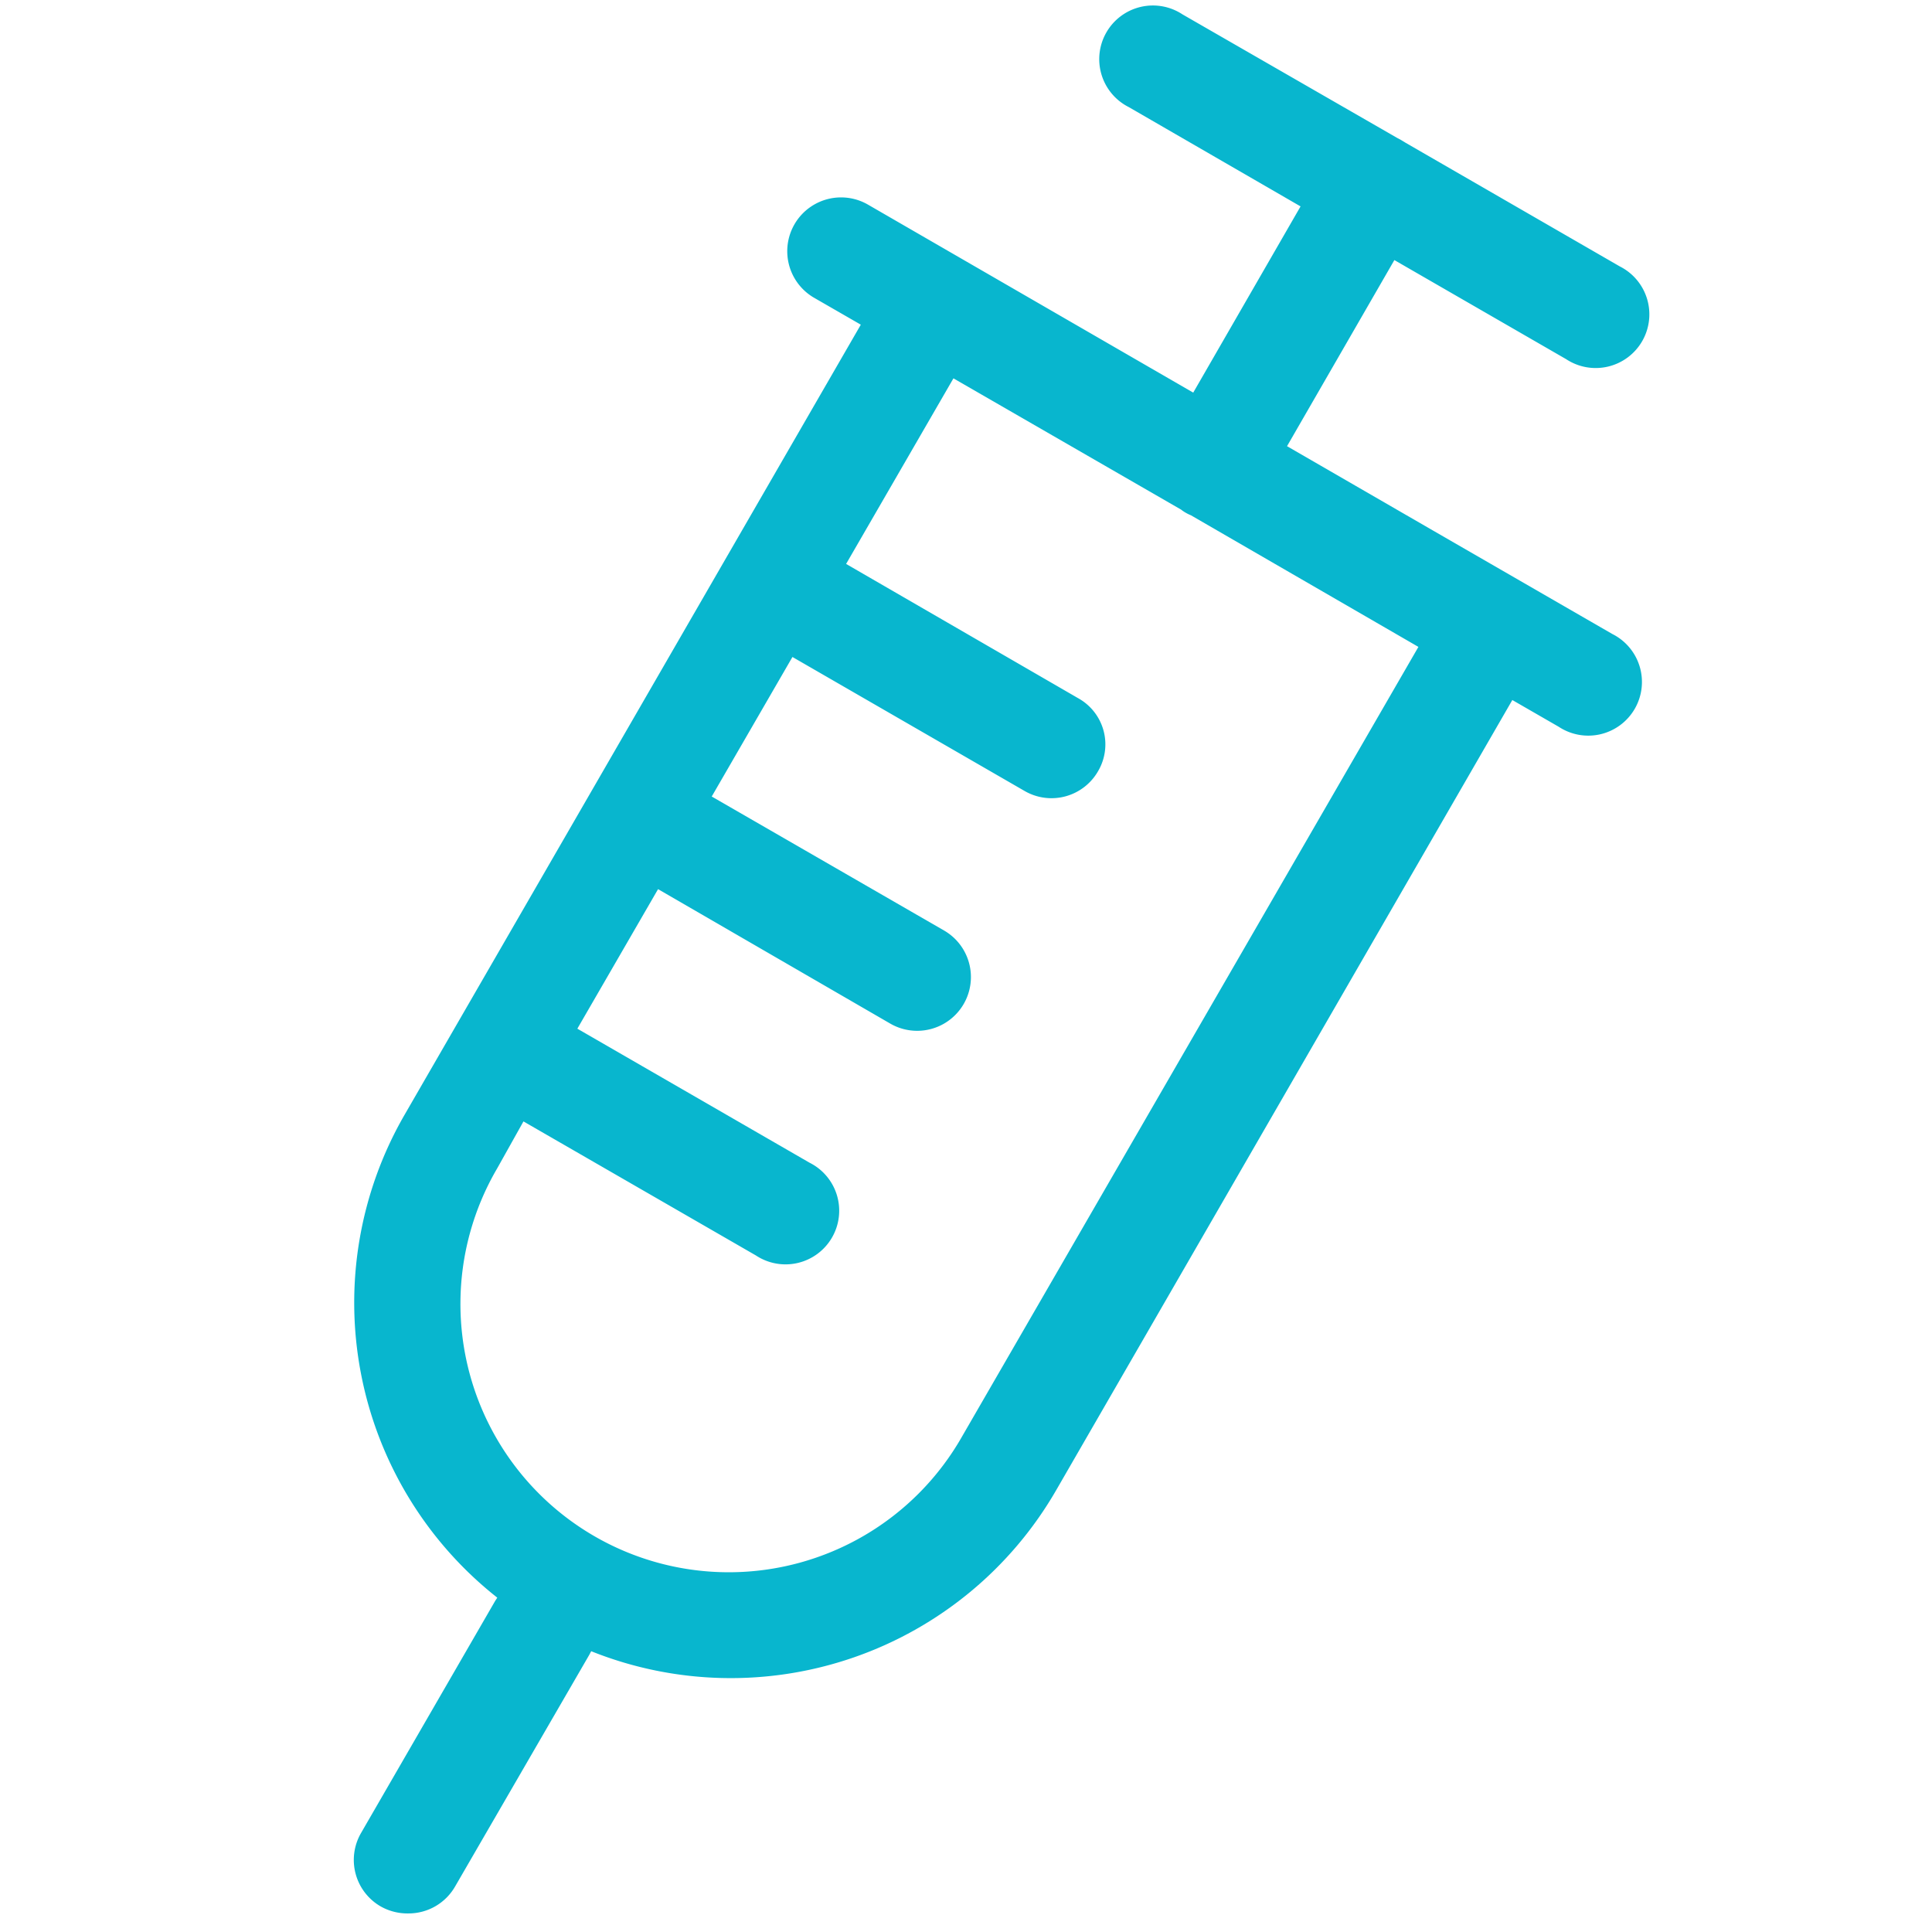 <svg xmlns="http://www.w3.org/2000/svg" width="18" height="18">
    <path data-name="합치기 1168" d="M19440.006 16275.22a.5.5 0 0 1-.186-.684l1.25-2.163.02-.031a3.5 3.5 0 0 1-.863-4.5l4.25-7.36-.434-.25a.5.5 0 0 1 .5-.869l3.031 1.752 1-1.735-1.6-.925a.5.5 0 1 1 .5-.864l2 1.151.039.021.041.025 1.994 1.151a.5.5 0 1 1-.5.864l-1.6-.923-1 1.734 1.355.783 1.246.719.43.248a.5.5 0 1 1-.5.864l-.432-.249-4.25 7.362a3.5 3.5 0 0 1-4.332 1.5l-.018.034-1.25 2.158a.5.5 0 0 1-.436.251.507.507 0 0 1-.255-.064zm1.084-6.879a2.5 2.5 0 1 0 4.33 2.5l4.252-7.357-2.119-1.226a.38.38 0 0 1-.049-.024.333.333 0 0 1-.043-.029l-2.121-1.223-1 1.729 2.162 1.251a.492.492 0 0 1 .186.679.5.5 0 0 1-.684.186l-2.164-1.249-.752 1.3 2.164 1.248a.5.5 0 1 1-.5.868l-2.164-1.253-.752 1.3 2.164 1.249a.5.5 0 1 1-.5.864l-2.166-1.249z" transform="translate(-19436.457 -16257.457)" style="fill:#08b6ce"/>
</svg>
